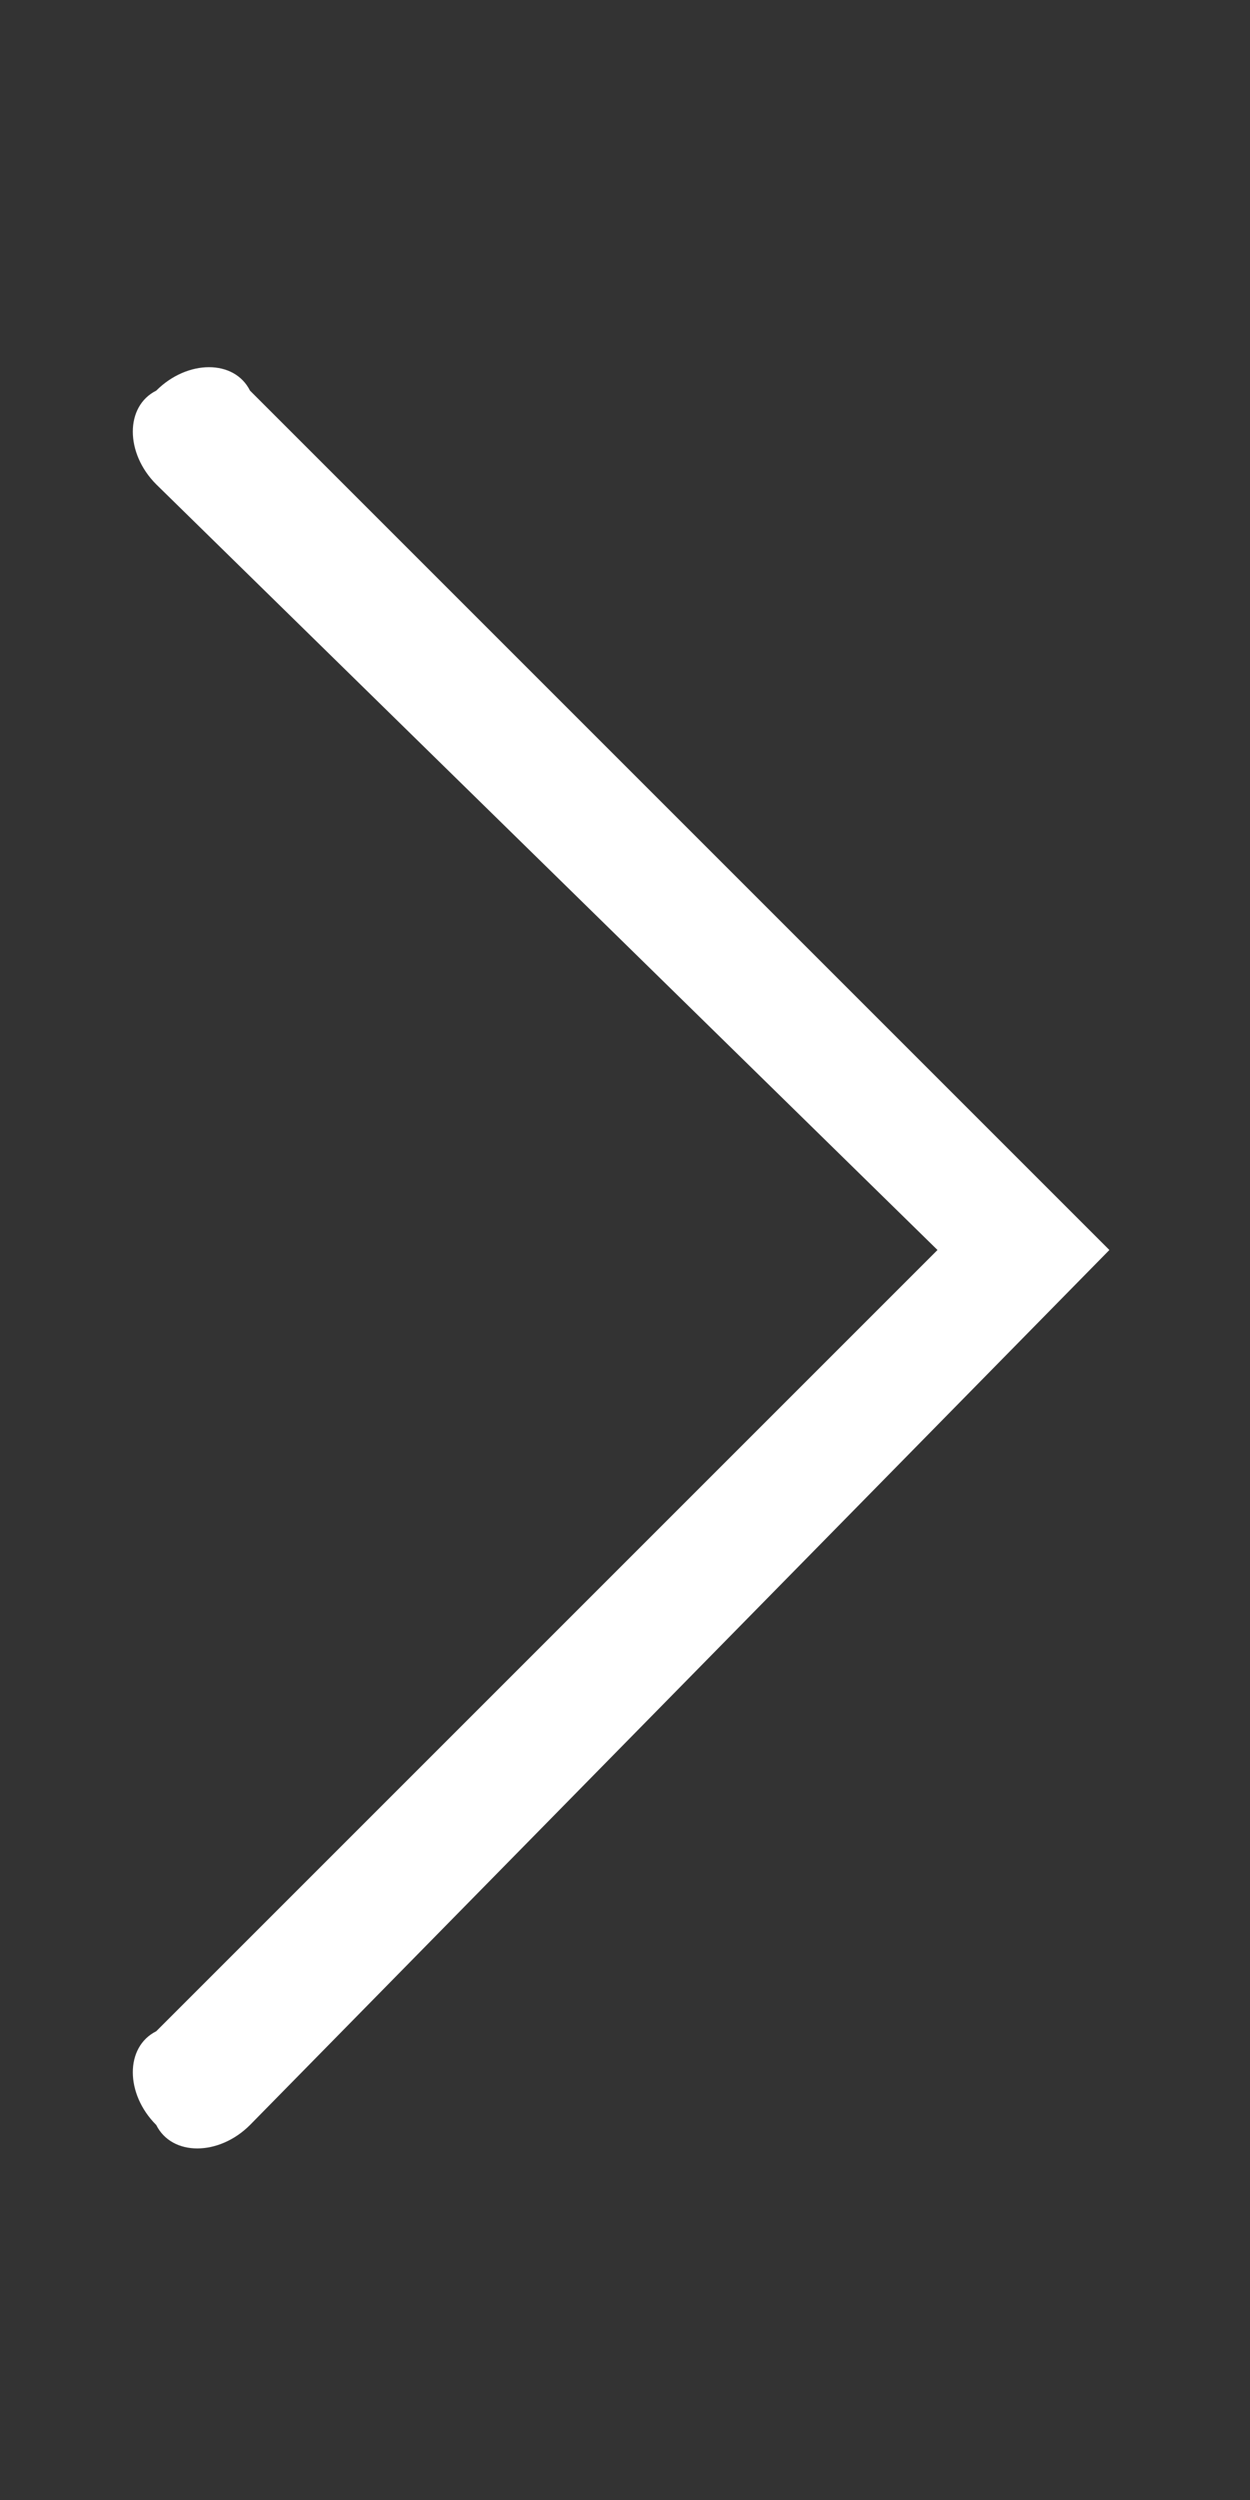 <?xml version="1.0" encoding="utf-8"?>
<!-- Generator: Adobe Illustrator 22.0.1, SVG Export Plug-In . SVG Version: 6.00 Build 0)  -->
<svg version="1.1" id="Layer_1" xmlns="http://www.w3.org/2000/svg" xmlns:xlink="http://www.w3.org/1999/xlink" x="0px" y="0px"
	 viewBox="0 0 8 16" style="enable-background:new 0 0 8 16;" xml:space="preserve">
<rect x="0" y="0" width="8" height="16" fill="#333333" stroke="none"/>
<style type="text/css">
	.st0{fill:#FFFFFF;}
</style>
<path id="Shape_2_3_" class="st0" d="M1.6,13.6c-0.2,0.2-0.5,0.2-0.6,0c-0.2-0.2-0.2-0.5,0-0.6l5-5L1,3.1C0.8,2.9,0.8,2.6,1,2.5
	c0.2-0.2,0.5-0.2,0.6,0l5.5,5.5L1.6,13.6z"/>
</svg>
